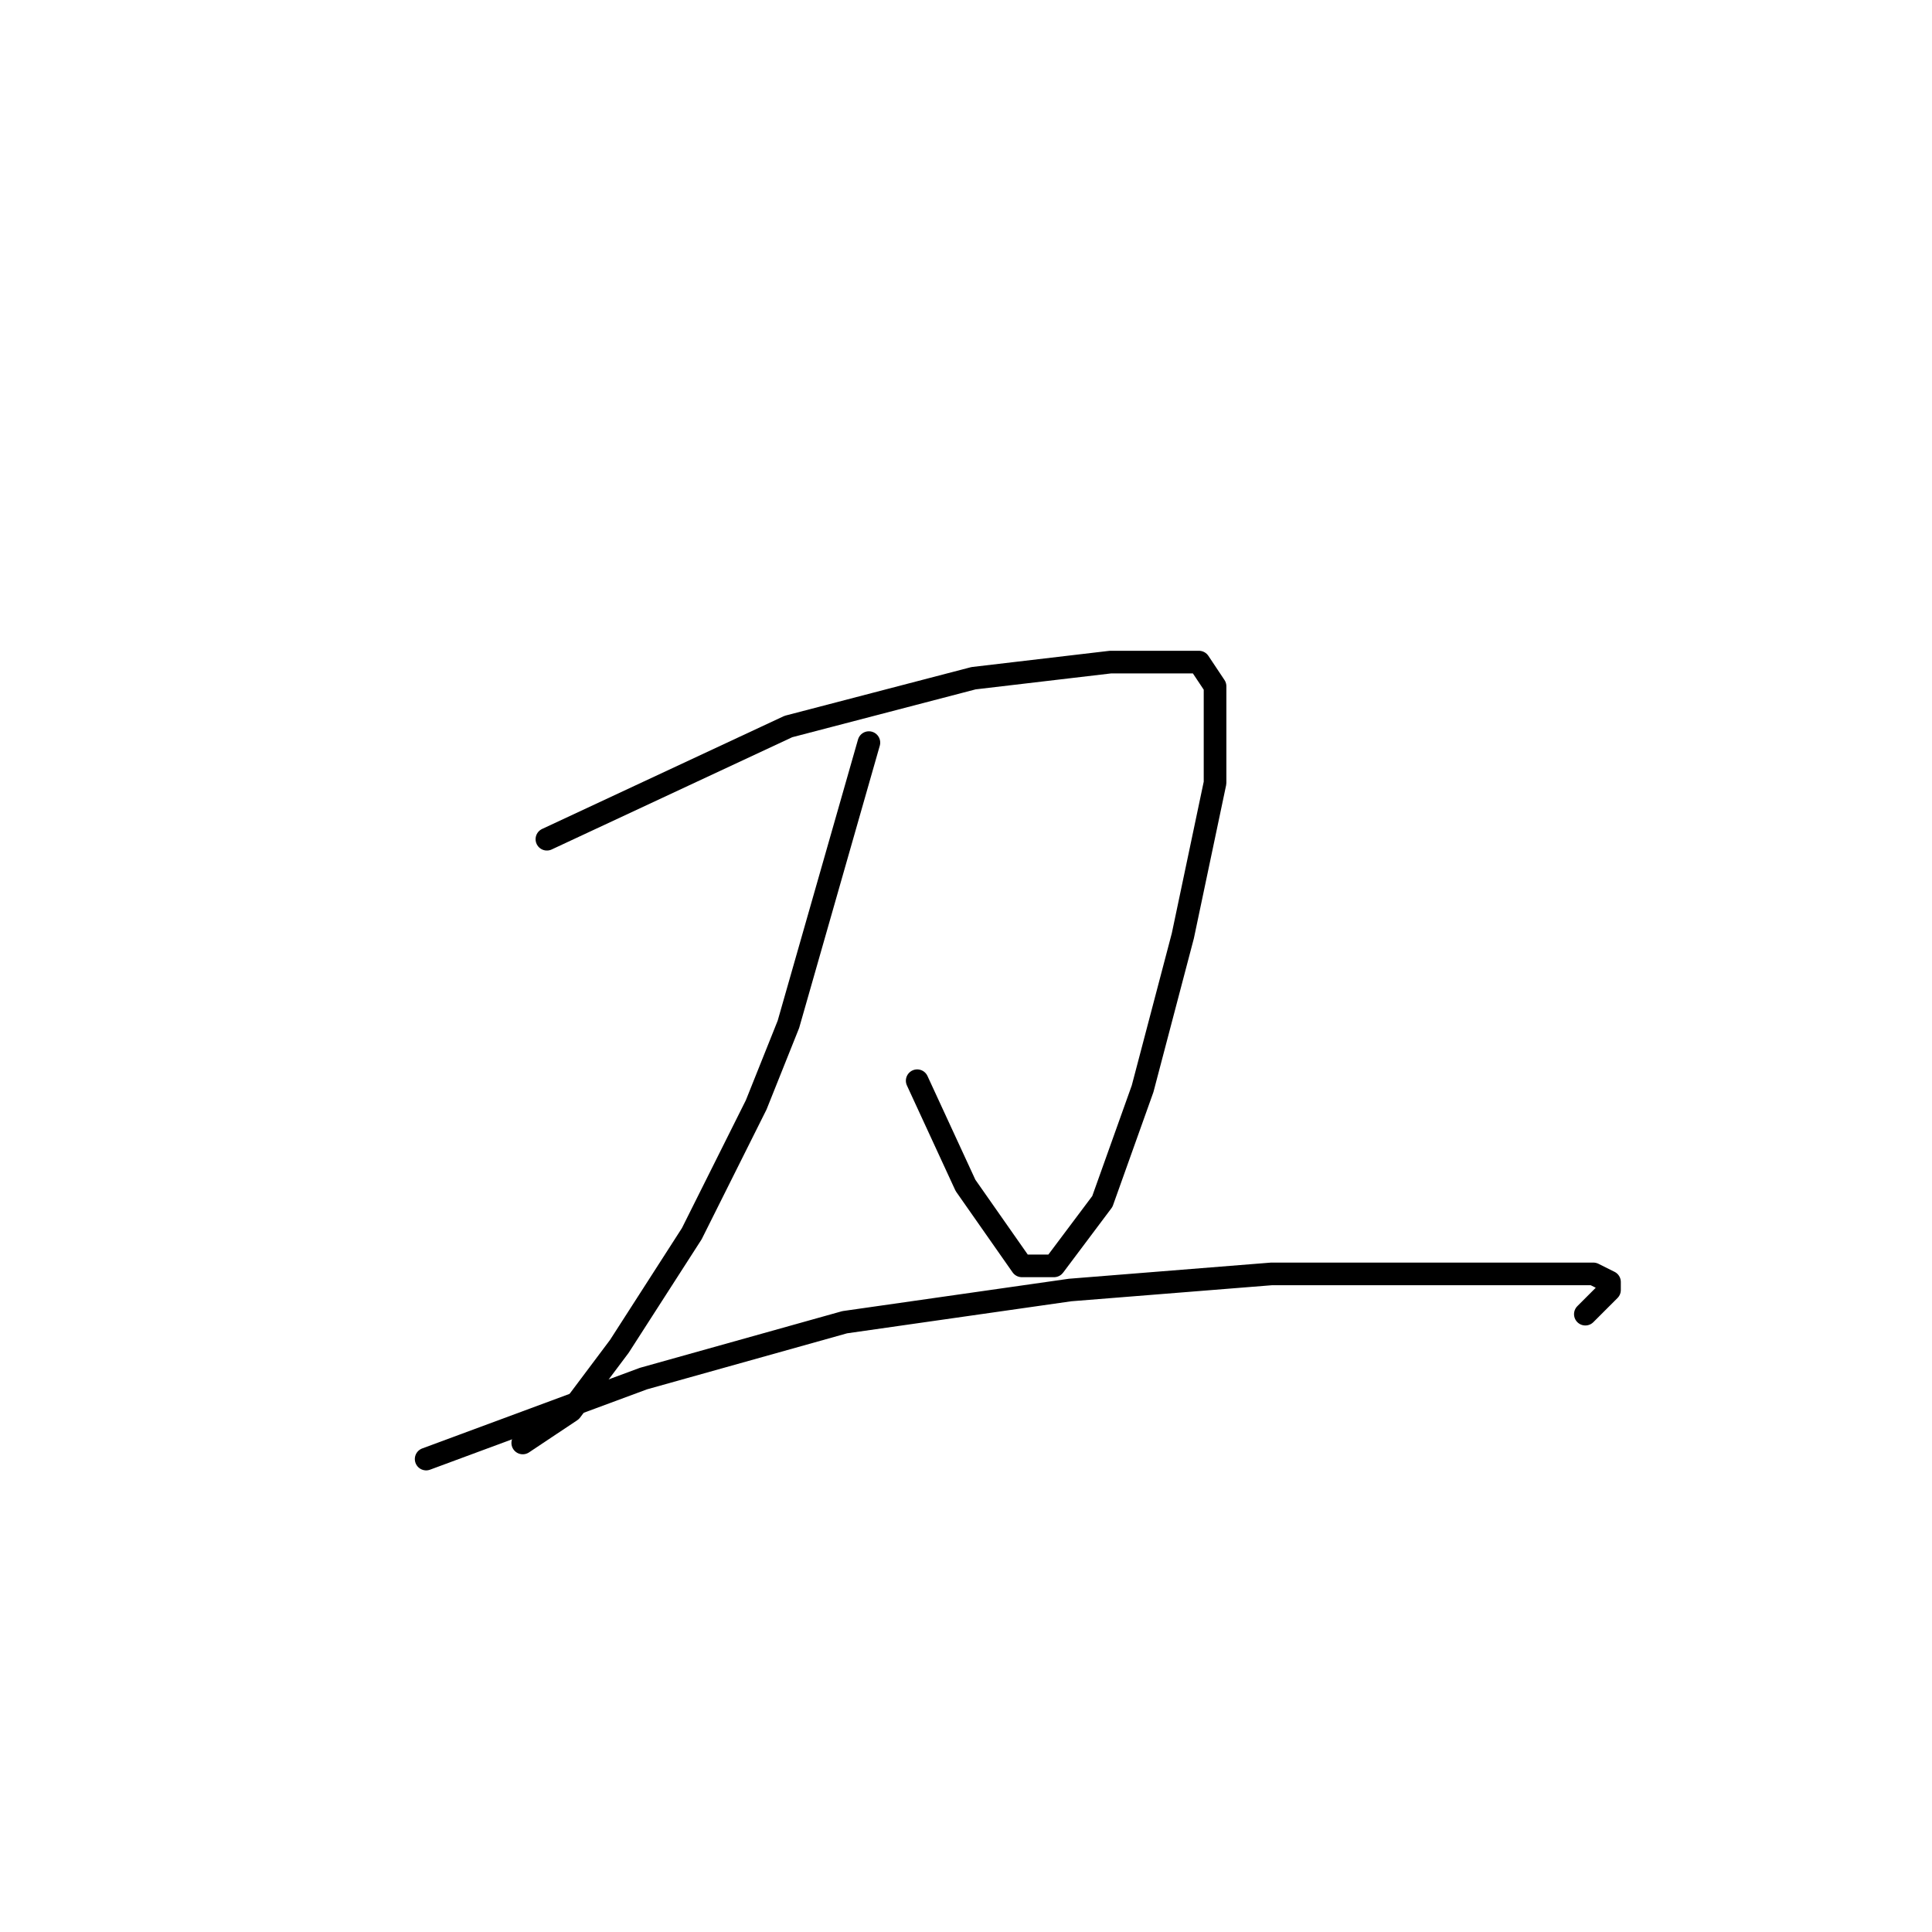 <?xml version="1.0" standalone="no"?>
    <svg width="256" height="256" xmlns="http://www.w3.org/2000/svg" version="1.1">
    <polyline stroke="black" stroke-width="3" stroke-linecap="round" fill="transparent" stroke-linejoin="round" points="72.467 111.2 104.467 96.267 129 89.867 147.133 87.733 158.867 87.733 161 90.933 161 103.733 156.733 124 151.4 144.267 146.067 159.2 142.867 163.467 139.667 167.733 135.4 167.733 127.933 157.067 121.533 143.2 121.533 143.2 " />
        <polyline stroke="black" stroke-width="3" stroke-linecap="round" fill="transparent" stroke-linejoin="round" points="115.133 98.4 104.467 135.733 100.2 146.4 91.667 163.467 82.067 178.4 75.667 186.933 69.267 191.2 69.267 191.2 " />
        <polyline stroke="black" stroke-width="3" stroke-linecap="round" fill="transparent" stroke-linejoin="round" points="56.467 193.333 85.267 182.667 111.933 175.2 141.8 170.933 168.467 168.8 190.867 168.8 203.667 168.8 211.133 168.8 213.267 169.867 213.267 170.933 210.067 174.133 210.067 174.133 " />
        </svg>